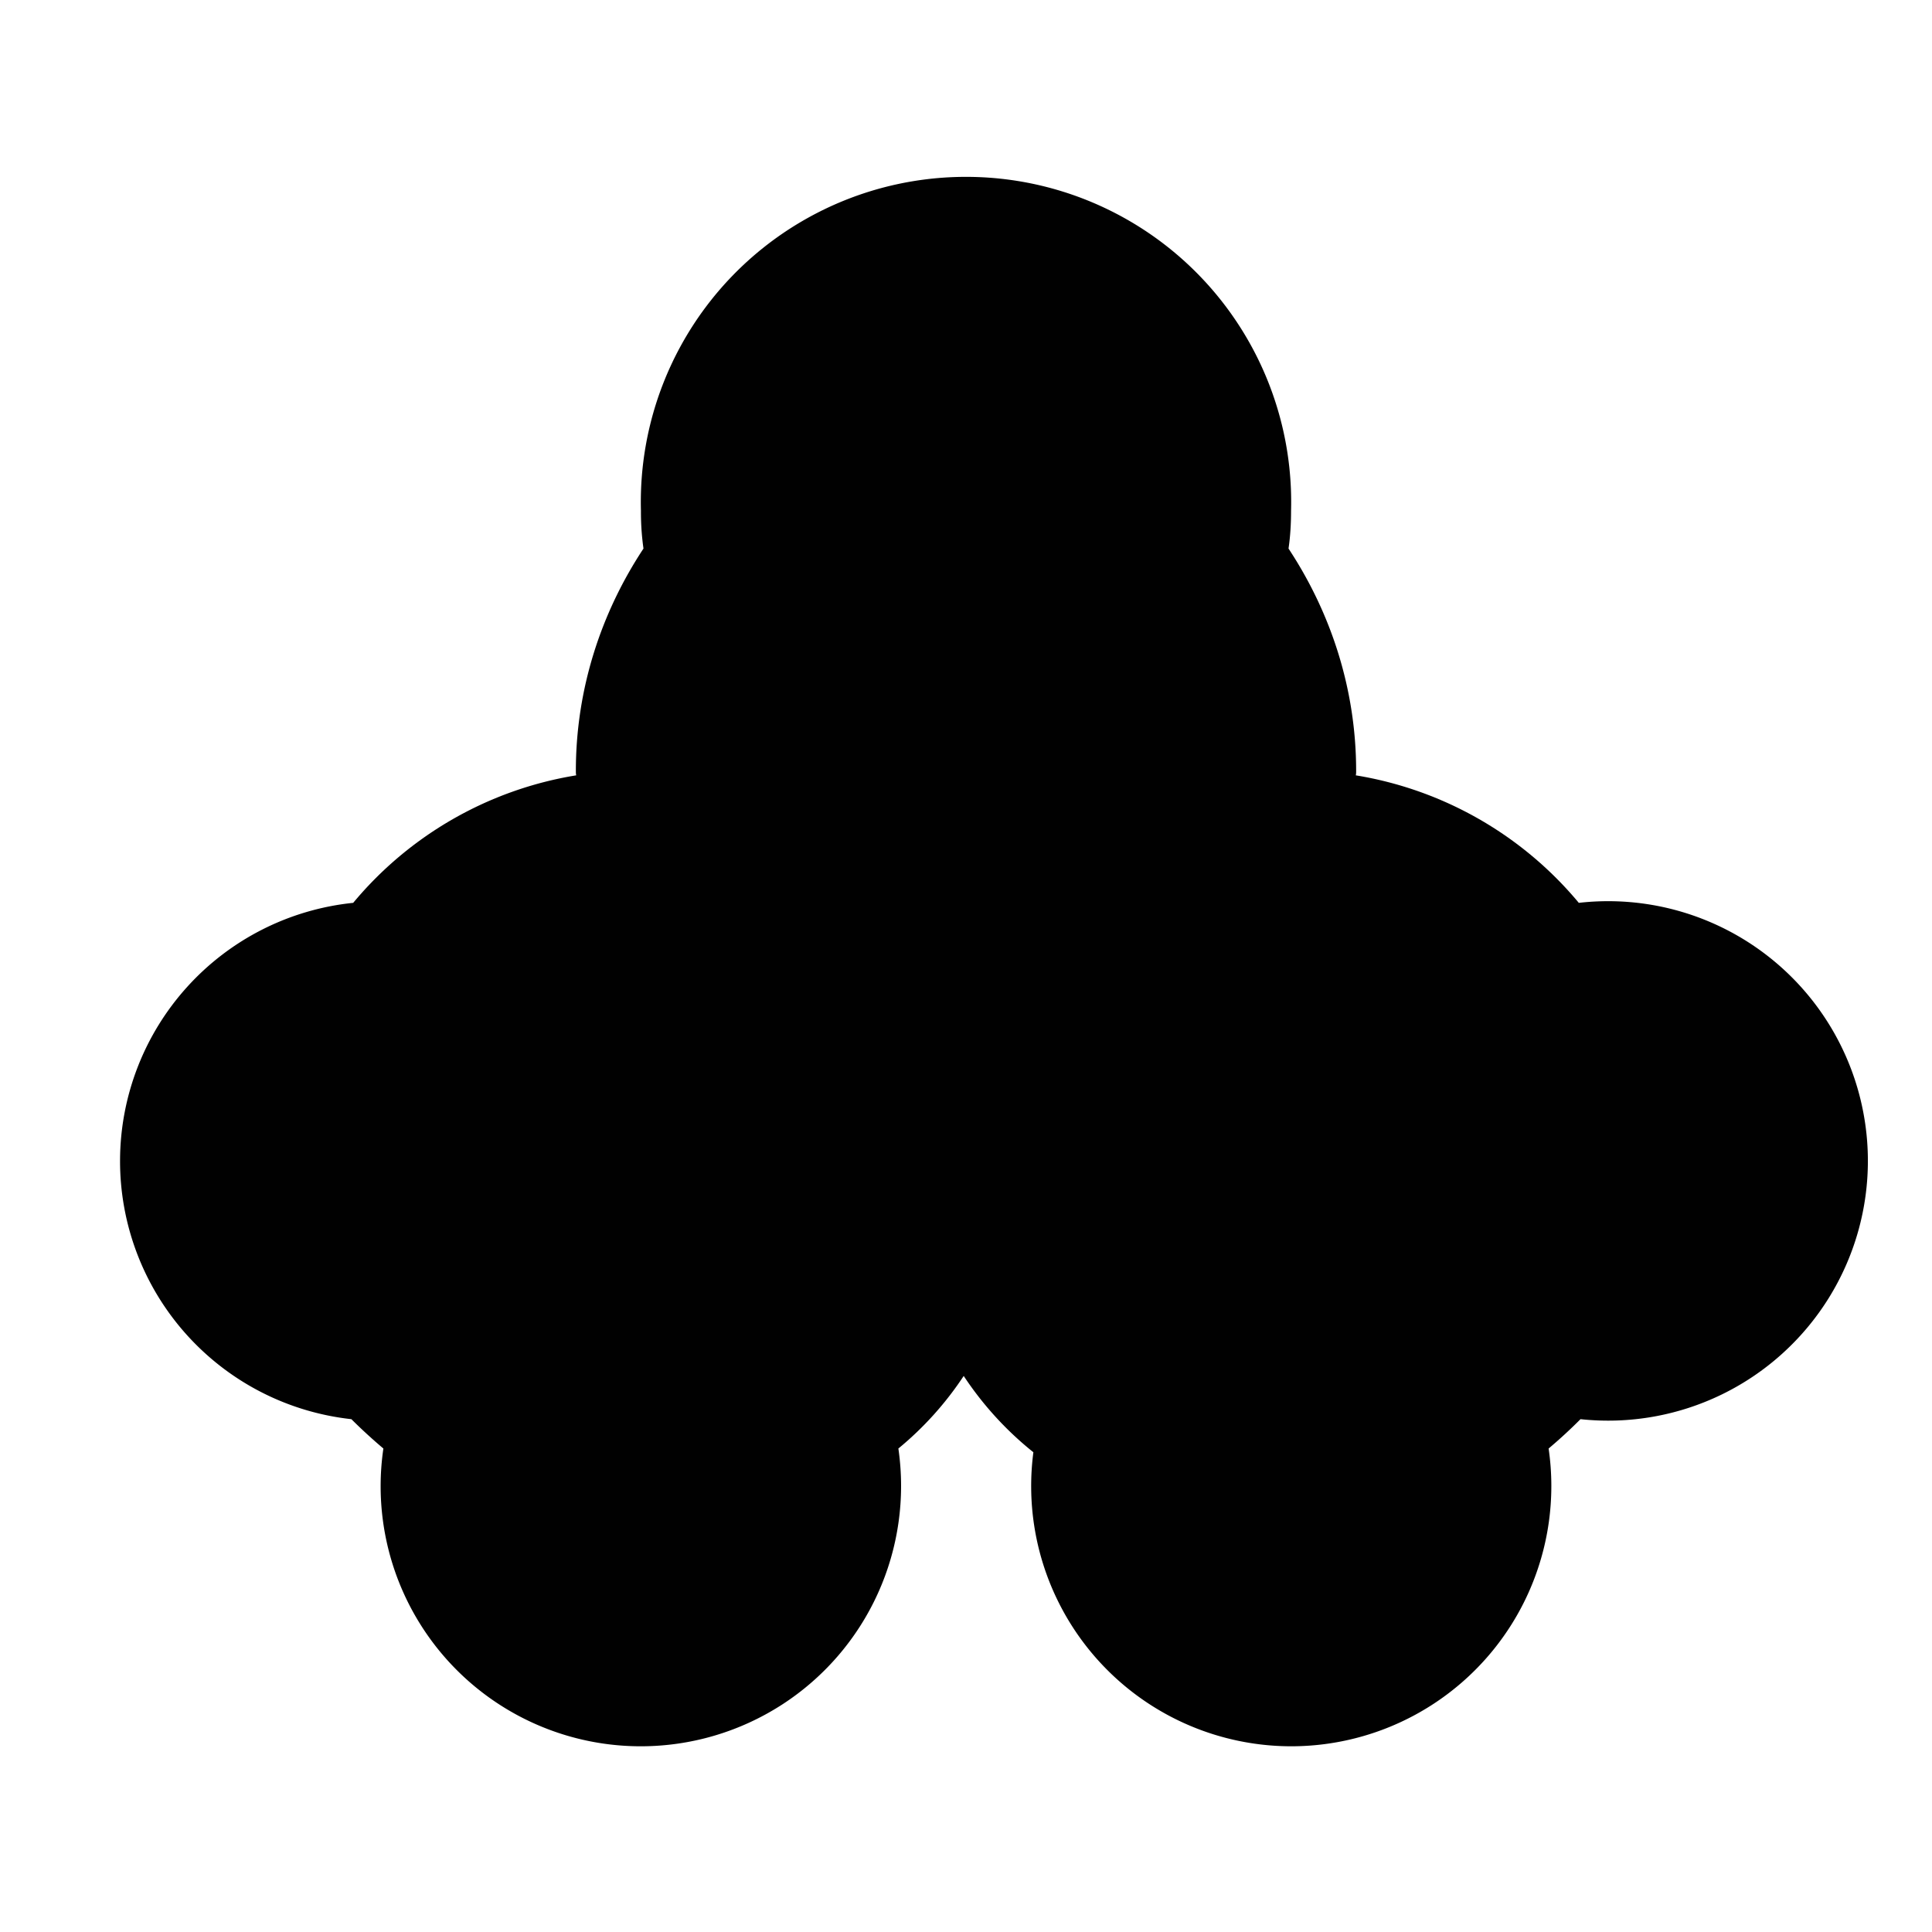 <svg xmlns="http://www.w3.org/2000/svg" style="isolation:isolate" width="16" height="16"><defs><style id="current-color-scheme" type="text/css">.ColorScheme-Text{color:#010101}</style><linearGradient id="arrongin" x1="0%" x2="0%" y1="0%" y2="100%"><stop offset="0%" stop-color="#dd9b44"/><stop offset="100%" stop-color="#ad6c16"/></linearGradient><linearGradient id="aurora" x1="0%" x2="0%" y1="0%" y2="100%"><stop offset="0%" stop-color="#09d4df"/><stop offset="100%" stop-color="#9269f4"/></linearGradient><linearGradient id="fitdance" x1="0%" x2="0%" y1="0%" y2="100%"><stop offset="0%" stop-color="#1ad6ab"/><stop offset="100%" stop-color="#329db6"/></linearGradient><linearGradient id="oomox" x1="0%" x2="0%" y1="0%" y2="100%"><stop offset="0%" stop-color="#efefe7"/><stop offset="100%" stop-color="#8f8f8b"/></linearGradient><linearGradient id="rainblue" x1="0%" x2="0%" y1="0%" y2="100%"><stop offset="0%" stop-color="#00f260"/><stop offset="100%" stop-color="#0575e6"/></linearGradient><linearGradient id="sunrise" x1="0%" x2="0%" y1="0%" y2="100%"><stop offset="0%" stop-color="#ff8501"/><stop offset="100%" stop-color="#ffcb01"/></linearGradient><linearGradient id="telinkrin" x1="0%" x2="0%" y1="0%" y2="100%"><stop offset="0%" stop-color="#b2ced6"/><stop offset="100%" stop-color="#6da5b7"/></linearGradient><linearGradient id="60spsycho" x1="0%" x2="0%" y1="0%" y2="100%"><stop offset="0%" stop-color="#df5940"/><stop offset="25%" stop-color="#d8d15f"/><stop offset="50%" stop-color="#e9882a"/><stop offset="100%" stop-color="#279362"/></linearGradient><linearGradient id="90ssummer" x1="0%" x2="0%" y1="0%" y2="100%"><stop offset="0%" stop-color="#f618c7"/><stop offset="20%" stop-color="#94ffab"/><stop offset="50%" stop-color="#fbfd54"/><stop offset="100%" stop-color="#0f83ae"/></linearGradient><linearGradient id="cyberneon" x1="0%" x2="0%" y1="0%" y2="100%"><stop offset="0" stop-color="#0abdc6"/><stop offset="1" stop-color="#ea00d9"/></linearGradient><clipPath id="_clipPath_ueWsDdTILUX45LG9ly0tlviBkWuE8e73"><path d="M0 0h16v16H0z"/></clipPath></defs><g clip-path="url(#_clipPath_ueWsDdTILUX45LG9ly0tlviBkWuE8e73)"><path class="ColorScheme-Text" fill="currentColor" d="M18.19-.16h4.625v3.594H18.19zM10.671 4.543c.349.529.56 1.161.56 1.842 0 .012 0 .025-.003.036a3.04 3.04 0 0 1 1.847 1.056 2.151 2.151 0 1 1 .014 4.276 4.063 4.063 0 0 1-.264.243 2.155 2.155 0 0 1-2.133 2.466 2.155 2.155 0 0 1-2.134-2.435 2.754 2.754 0 0 1-.577-.632 2.713 2.713 0 0 1-.541.601 2.156 2.156 0 0 1-2.132 2.466 2.154 2.154 0 0 1-2.133-2.466 4.359 4.359 0 0 1-.265-.243 2.15 2.15 0 0 1 .015-4.276 3.038 3.038 0 0 1 1.847-1.056c-.003-.012-.003-.024-.003-.036 0-.682.211-1.314.56-1.842a2.152 2.152 0 0 1-.021-.312 2.693 2.693 0 1 1 5.384 0c0 .105-.006.21-.021.312z"/></g></svg>